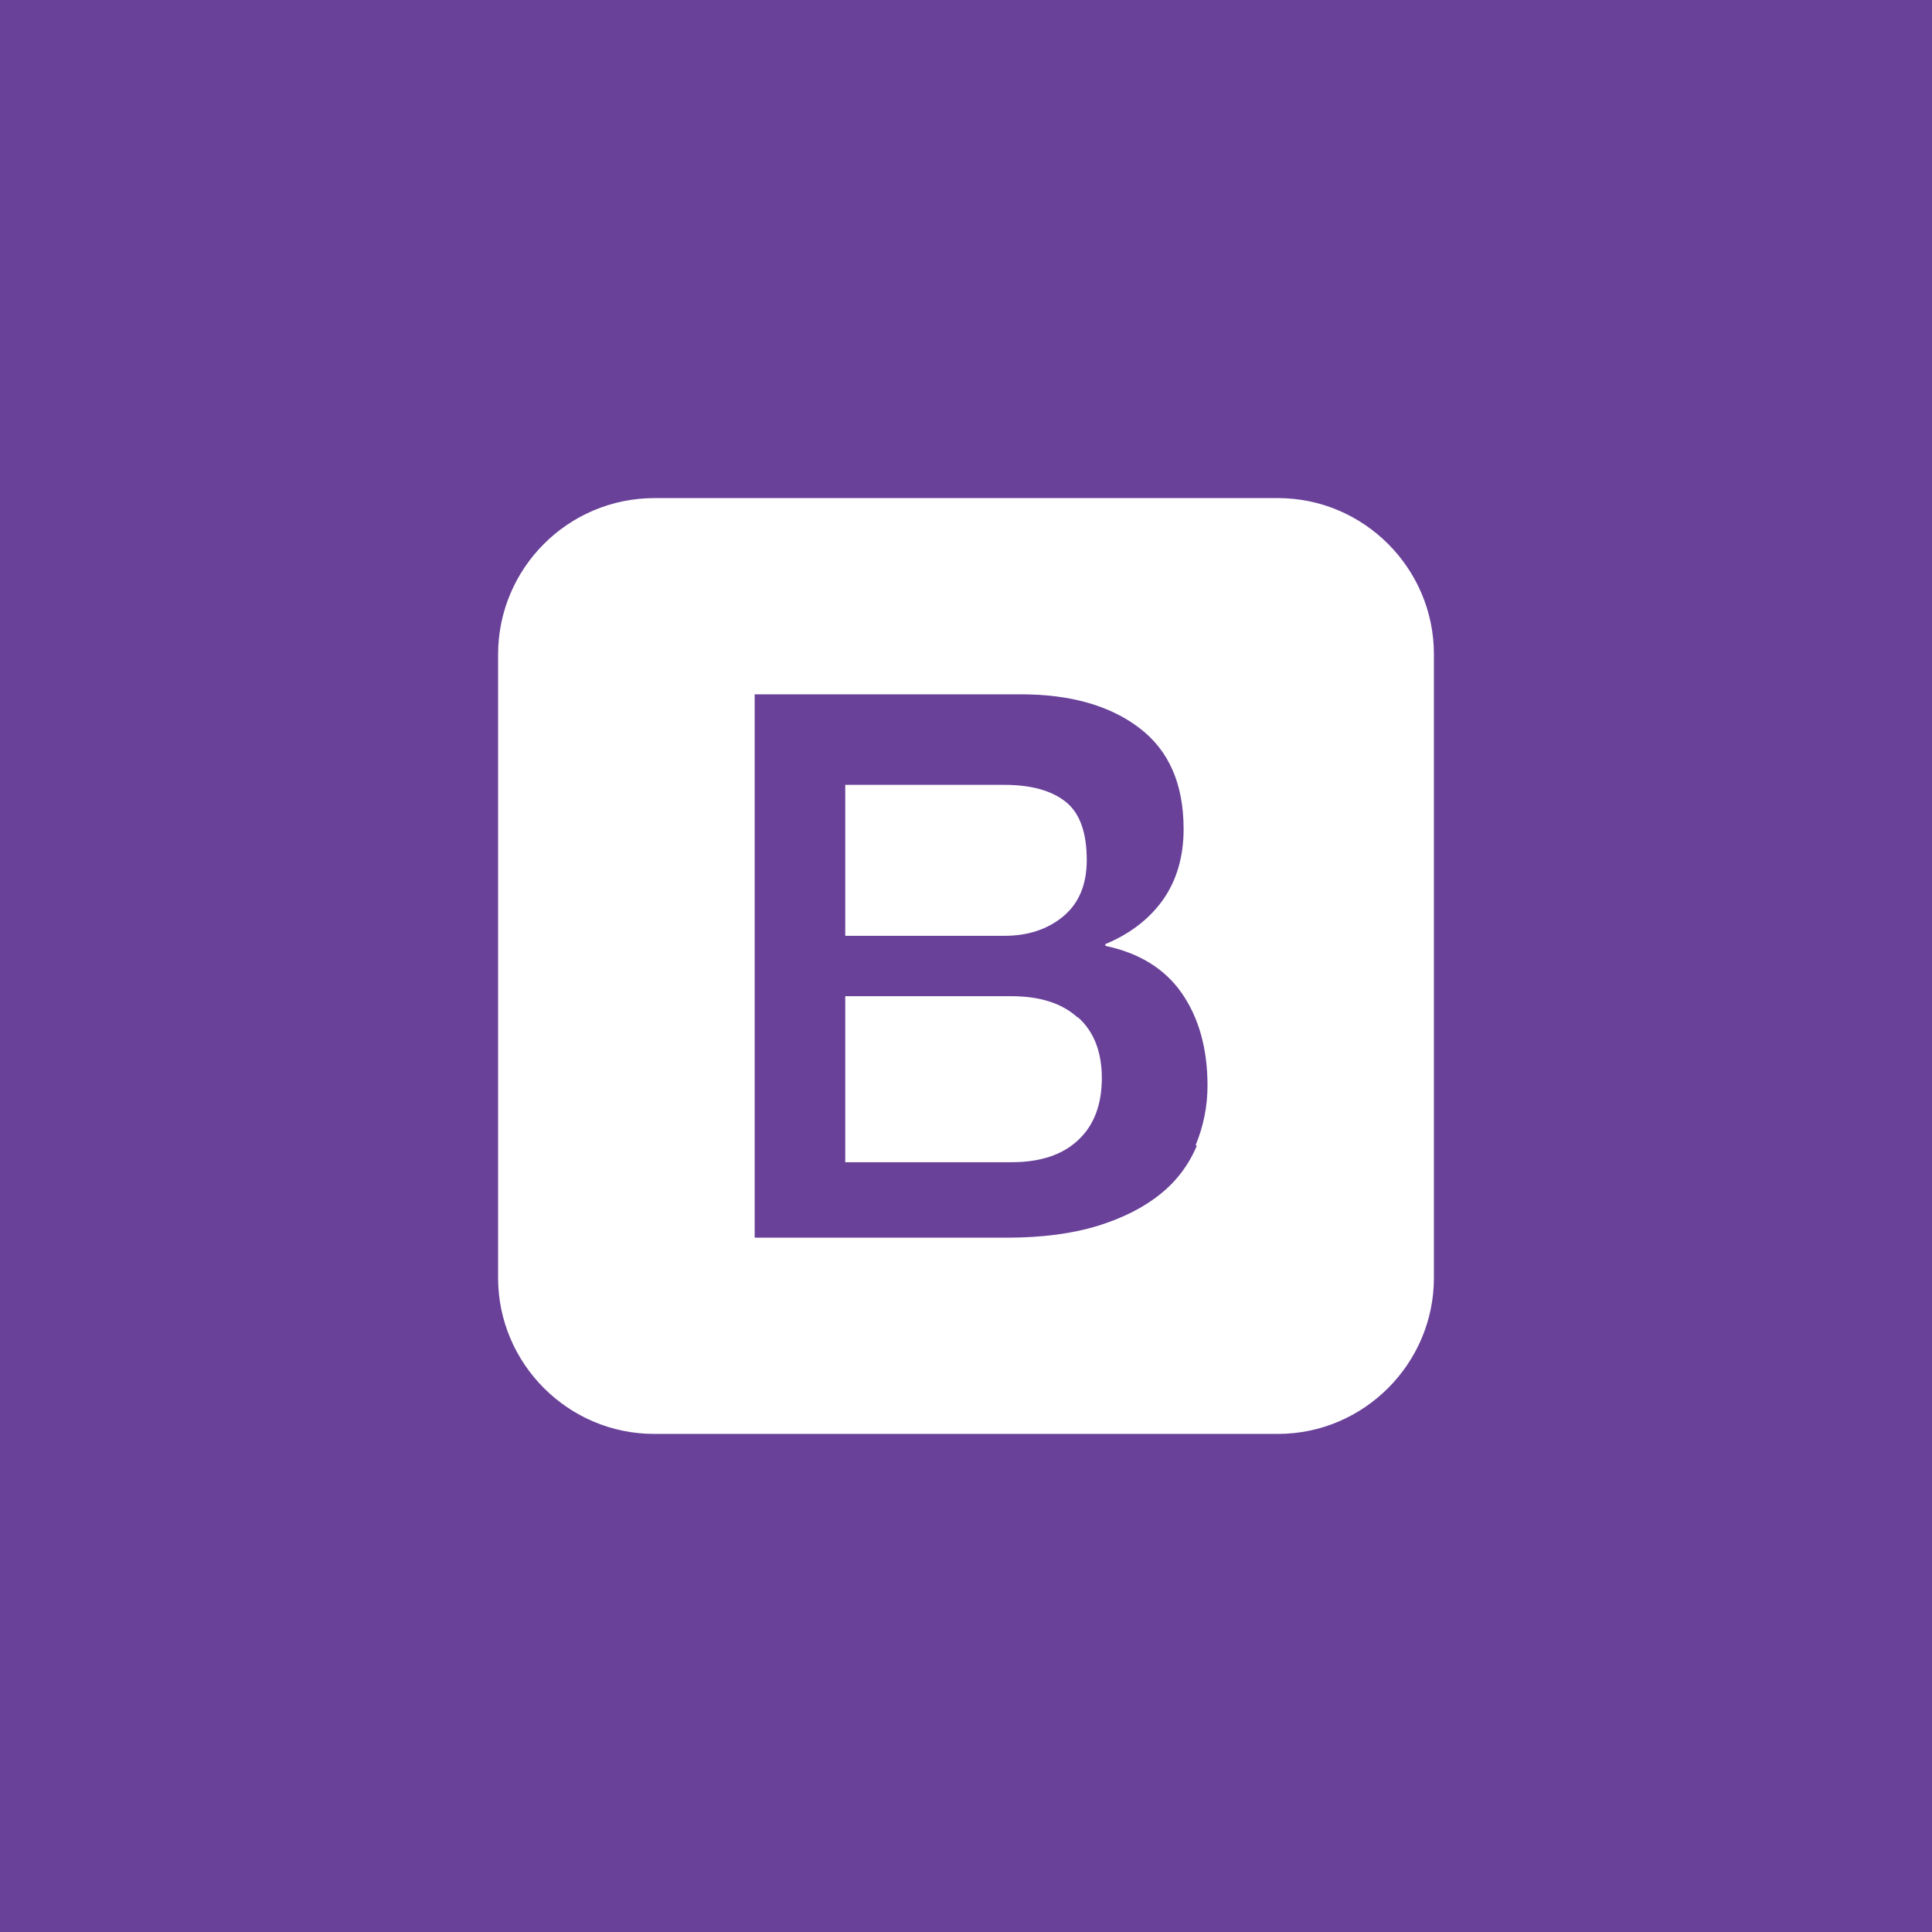<svg xmlns="http://www.w3.org/2000/svg" width="100%" height="100%" x="0px" y="0px" viewBox="0 0 128 128">
  <g fill="none" fill-rule="evenodd">
    <rect width="128" height="128" fill="#694199"/>
    <path fill="#FFF" fill-rule="nonzero" d="M84.665,33 L43.335,33 C37.634,33.017 33.017,37.634 33,43.335 L33,84.665 C33,90.35 37.65,95 43.335,95 L84.665,95 C90.35,95 95,90.35 95,84.665 L95,43.335 C95,37.65 90.35,33 84.665,33 Z M79.284,75.923 C78.769,77.163 77.946,78.255 76.893,79.096 C75.804,79.983 74.423,80.689 72.724,81.217 C71.028,81.738 69.013,82 66.676,82 L50,82 L50,46 L67.637,46 C70.896,46 73.509,46.733 75.469,48.217 C77.433,49.702 78.417,51.927 78.417,54.927 C78.417,56.739 77.97,58.289 77.075,59.581 C76.181,60.853 74.898,61.856 73.233,62.55 L73.233,62.666 C75.45,63.129 77.161,64.17 78.289,65.789 C79.417,67.409 80,69.452 80,71.92 C80,73.308 79.728,74.62 79.222,75.853 L79.284,75.923 Z M71.39,67.405 C70.349,66.461 68.881,66 66.989,66 L56,66 L56,77 L67.023,77 C68.911,77 70.387,76.516 71.425,75.538 C72.474,74.571 73,73.189 73,71.409 C72.992,69.672 72.466,68.331 71.425,67.405 L71.39,67.405 Z M70.443,60.711 C71.485,59.845 72,58.599 72,56.977 C72,55.152 71.536,53.859 70.601,53.118 C69.67,52.38 68.323,52 66.56,52 L56,52 L56,62 L66.564,62 C68.117,62 69.417,61.561 70.447,60.711 L70.443,60.711 Z"/>
  </g>
</svg>
